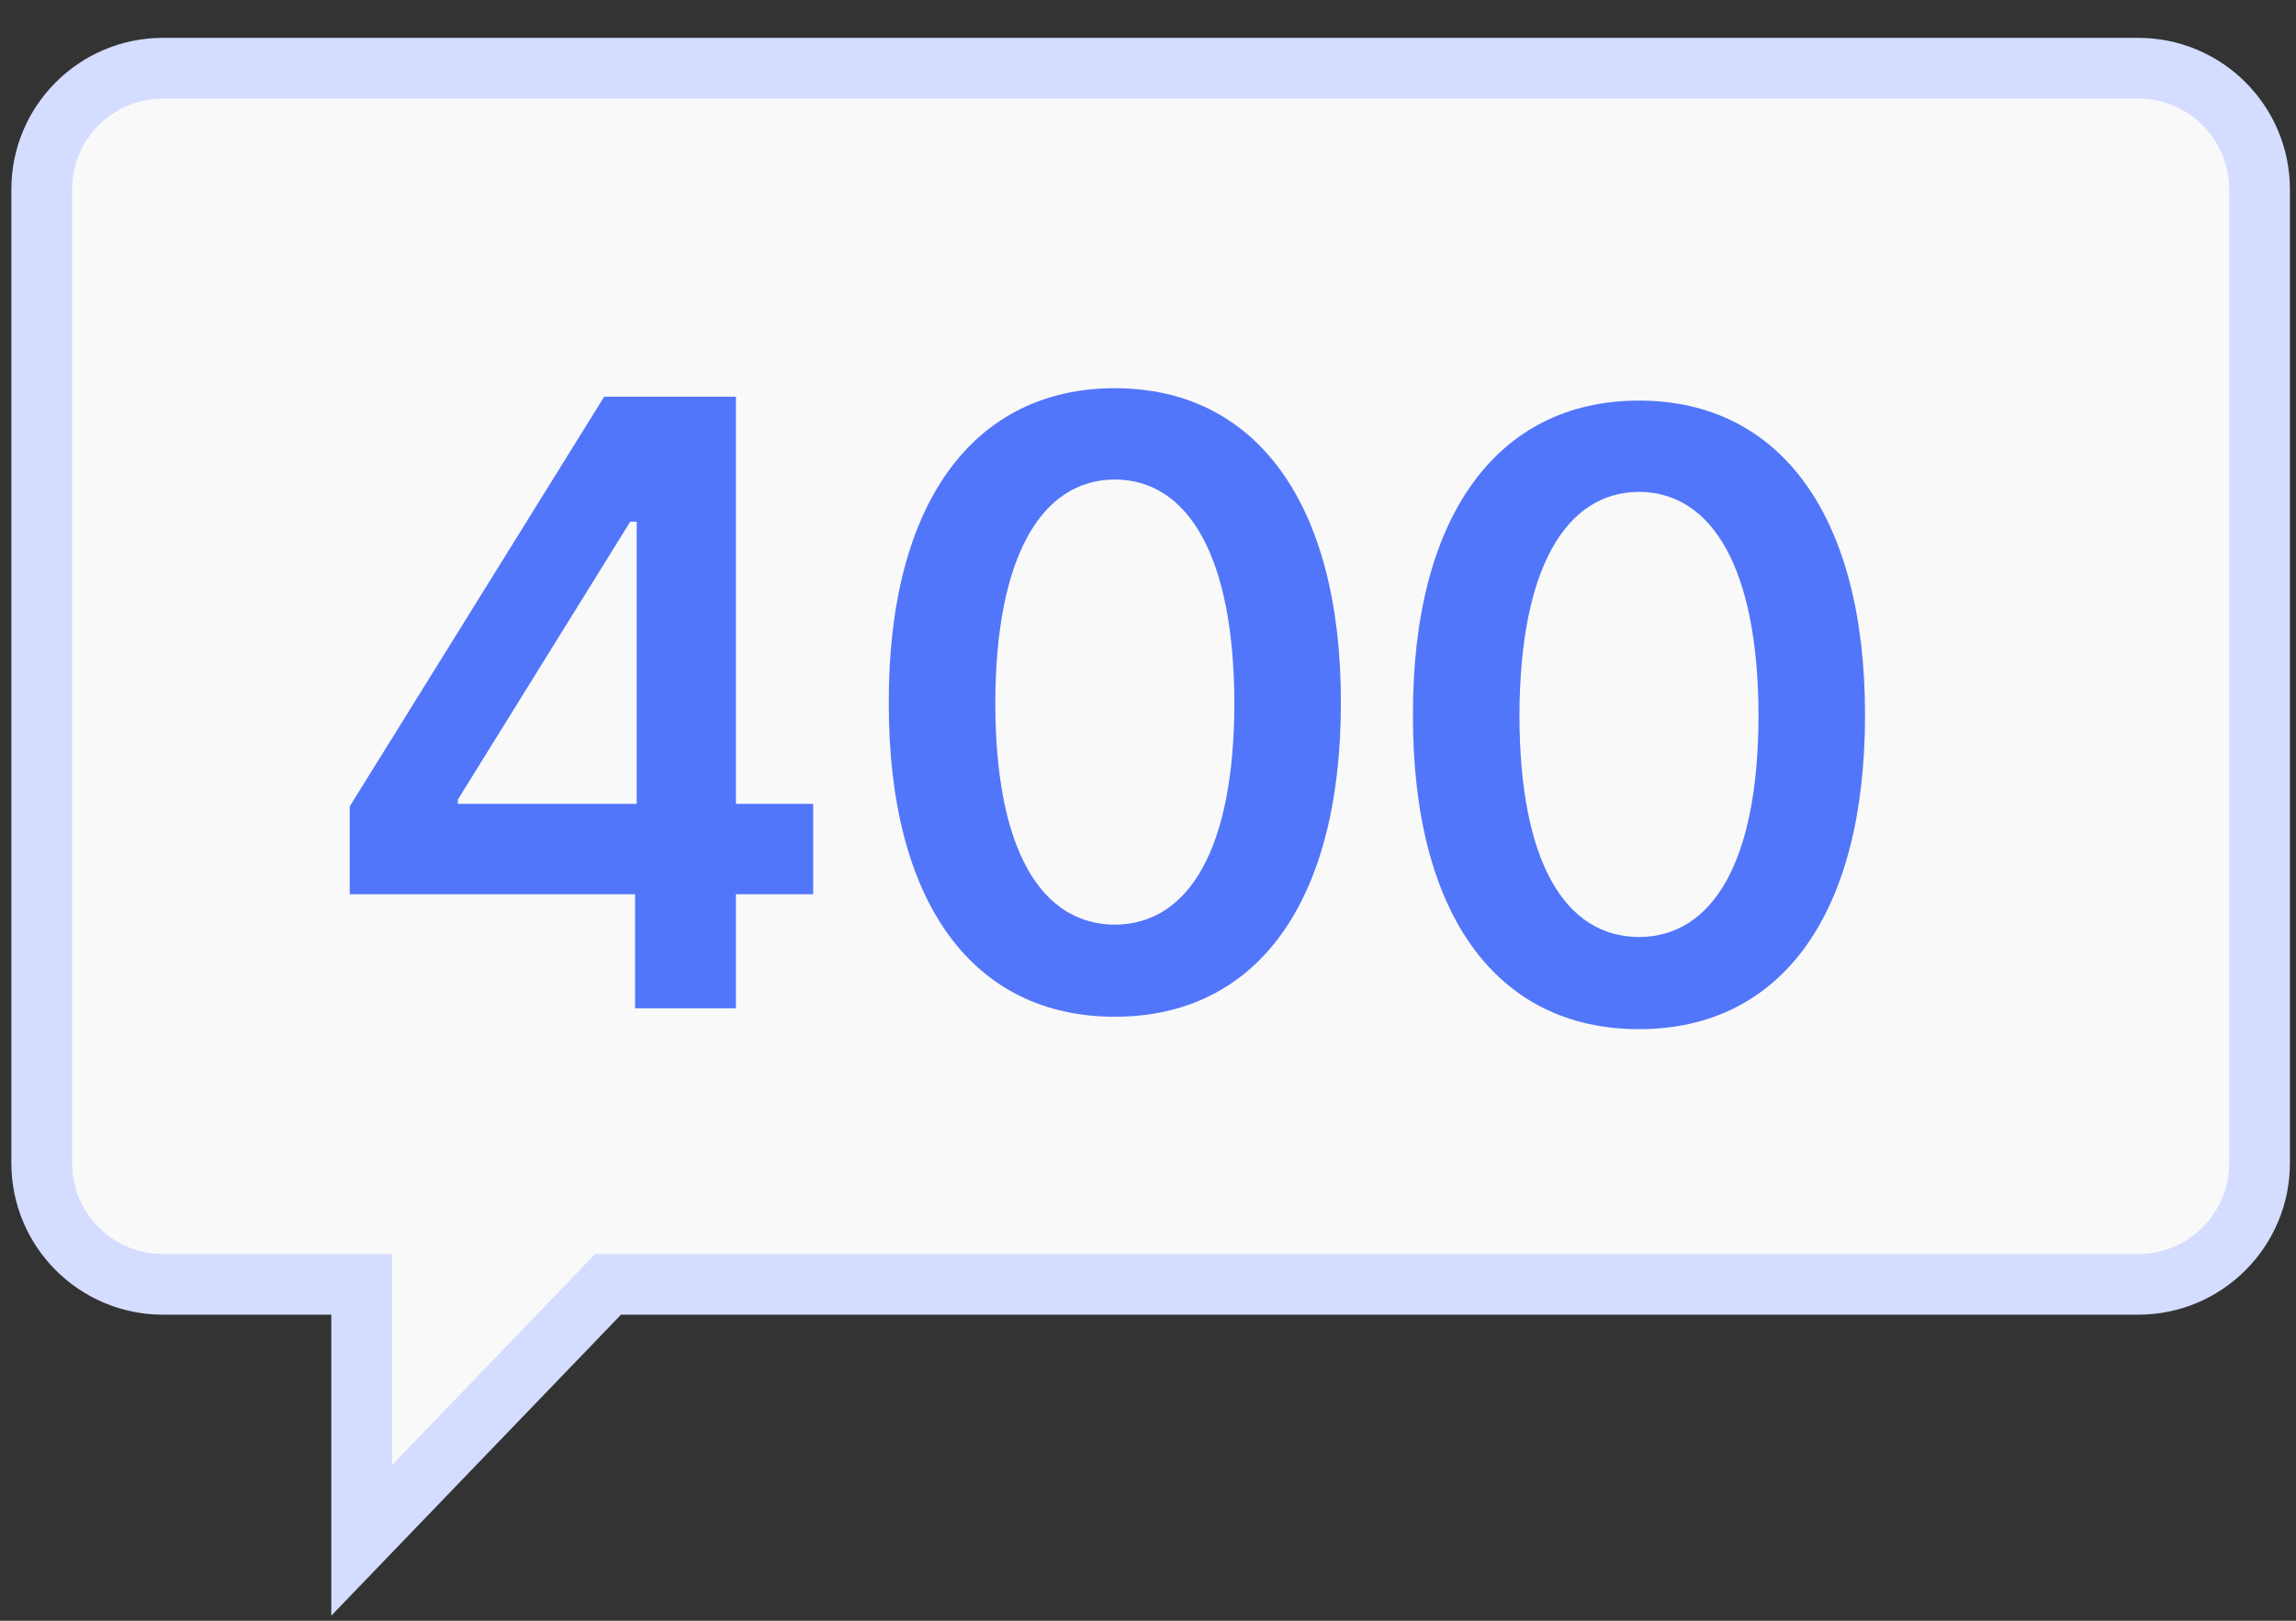 <svg xmlns="http://www.w3.org/2000/svg" width="51" height="36" viewBox="0 0 51 36" fill="none">
  <rect x="0" y="0" width="51" height="36" fill="#333333" stroke="none"/>
  <path fill-rule="evenodd" clip-rule="evenodd" d="M3.621 1.515C2.133 1.515 0.926 2.722 0.926 4.21V25.832C0.926 27.321 2.133 28.528 3.621 28.528H8.033V34.215L13.507 28.528H47.495C48.984 28.528 50.191 27.321 50.191 25.832V4.21C50.191 2.722 48.984 1.515 47.495 1.515H3.621Z" fill="#F9F9F9"/>
  <path d="M8.033 28.528H8.707V27.854H8.033V28.528ZM8.033 34.215H7.359V35.887L8.519 34.682L8.033 34.215ZM13.507 28.528V27.854H13.22L13.021 28.061L13.507 28.528ZM1.6 4.21C1.6 3.094 2.505 2.189 3.621 2.189V0.841C1.76 0.841 0.252 2.349 0.252 4.21H1.6ZM1.6 25.832V4.21H0.252V25.832H1.6ZM3.621 27.854C2.505 27.854 1.6 26.949 1.6 25.832H0.252C0.252 27.693 1.76 29.202 3.621 29.202V27.854ZM8.033 27.854H3.621V29.202H8.033V27.854ZM8.707 34.215V28.528H7.359V34.215H8.707ZM13.021 28.061L7.548 33.748L8.519 34.682L13.993 28.995L13.021 28.061ZM47.495 27.854H13.507V29.202H47.495V27.854ZM49.517 25.832C49.517 26.949 48.612 27.854 47.495 27.854V29.202C49.356 29.202 50.865 27.693 50.865 25.832H49.517ZM49.517 4.21V25.832H50.865V4.21H49.517ZM47.495 2.189C48.612 2.189 49.517 3.094 49.517 4.21H50.865C50.865 2.349 49.356 0.841 47.495 0.841V2.189ZM3.621 2.189H47.495V0.841H3.621V2.189Z" fill="#D4DDFF"/>
  <path d="M24.763 22.584C21.612 22.584 19.733 20.051 19.742 15.604C19.733 11.175 21.63 8.623 24.763 8.623C27.897 8.623 29.785 11.175 29.785 15.604C29.785 20.06 27.906 22.584 24.763 22.584ZM22.108 15.604C22.108 18.869 23.12 20.529 24.763 20.539C26.398 20.529 27.418 18.869 27.418 15.604C27.409 12.367 26.398 10.659 24.763 10.65C23.129 10.659 22.117 12.367 22.108 15.604Z" fill="#5276FA"/>
  <path d="M36.406 22.86C33.254 22.86 31.376 20.326 31.385 15.879C31.376 11.45 33.272 8.898 36.406 8.898C39.54 8.898 41.427 11.45 41.427 15.879C41.427 20.336 39.549 22.86 36.406 22.86ZM33.751 15.879C33.751 19.144 34.762 20.805 36.406 20.814C38.041 20.805 39.061 19.144 39.061 15.879C39.052 12.642 38.041 10.934 36.406 10.925C34.771 10.934 33.76 12.642 33.751 15.879Z" fill="#5276FA"/>
  <path d="M7.768 19.863V17.912L13.421 8.811H16.347V17.855H18.063V19.863H16.347V22.396H14.107V19.863H7.768ZM10.17 17.855H14.143V11.588H13.999L10.17 17.761V17.855Z" fill="#5276FA"/>
</svg>